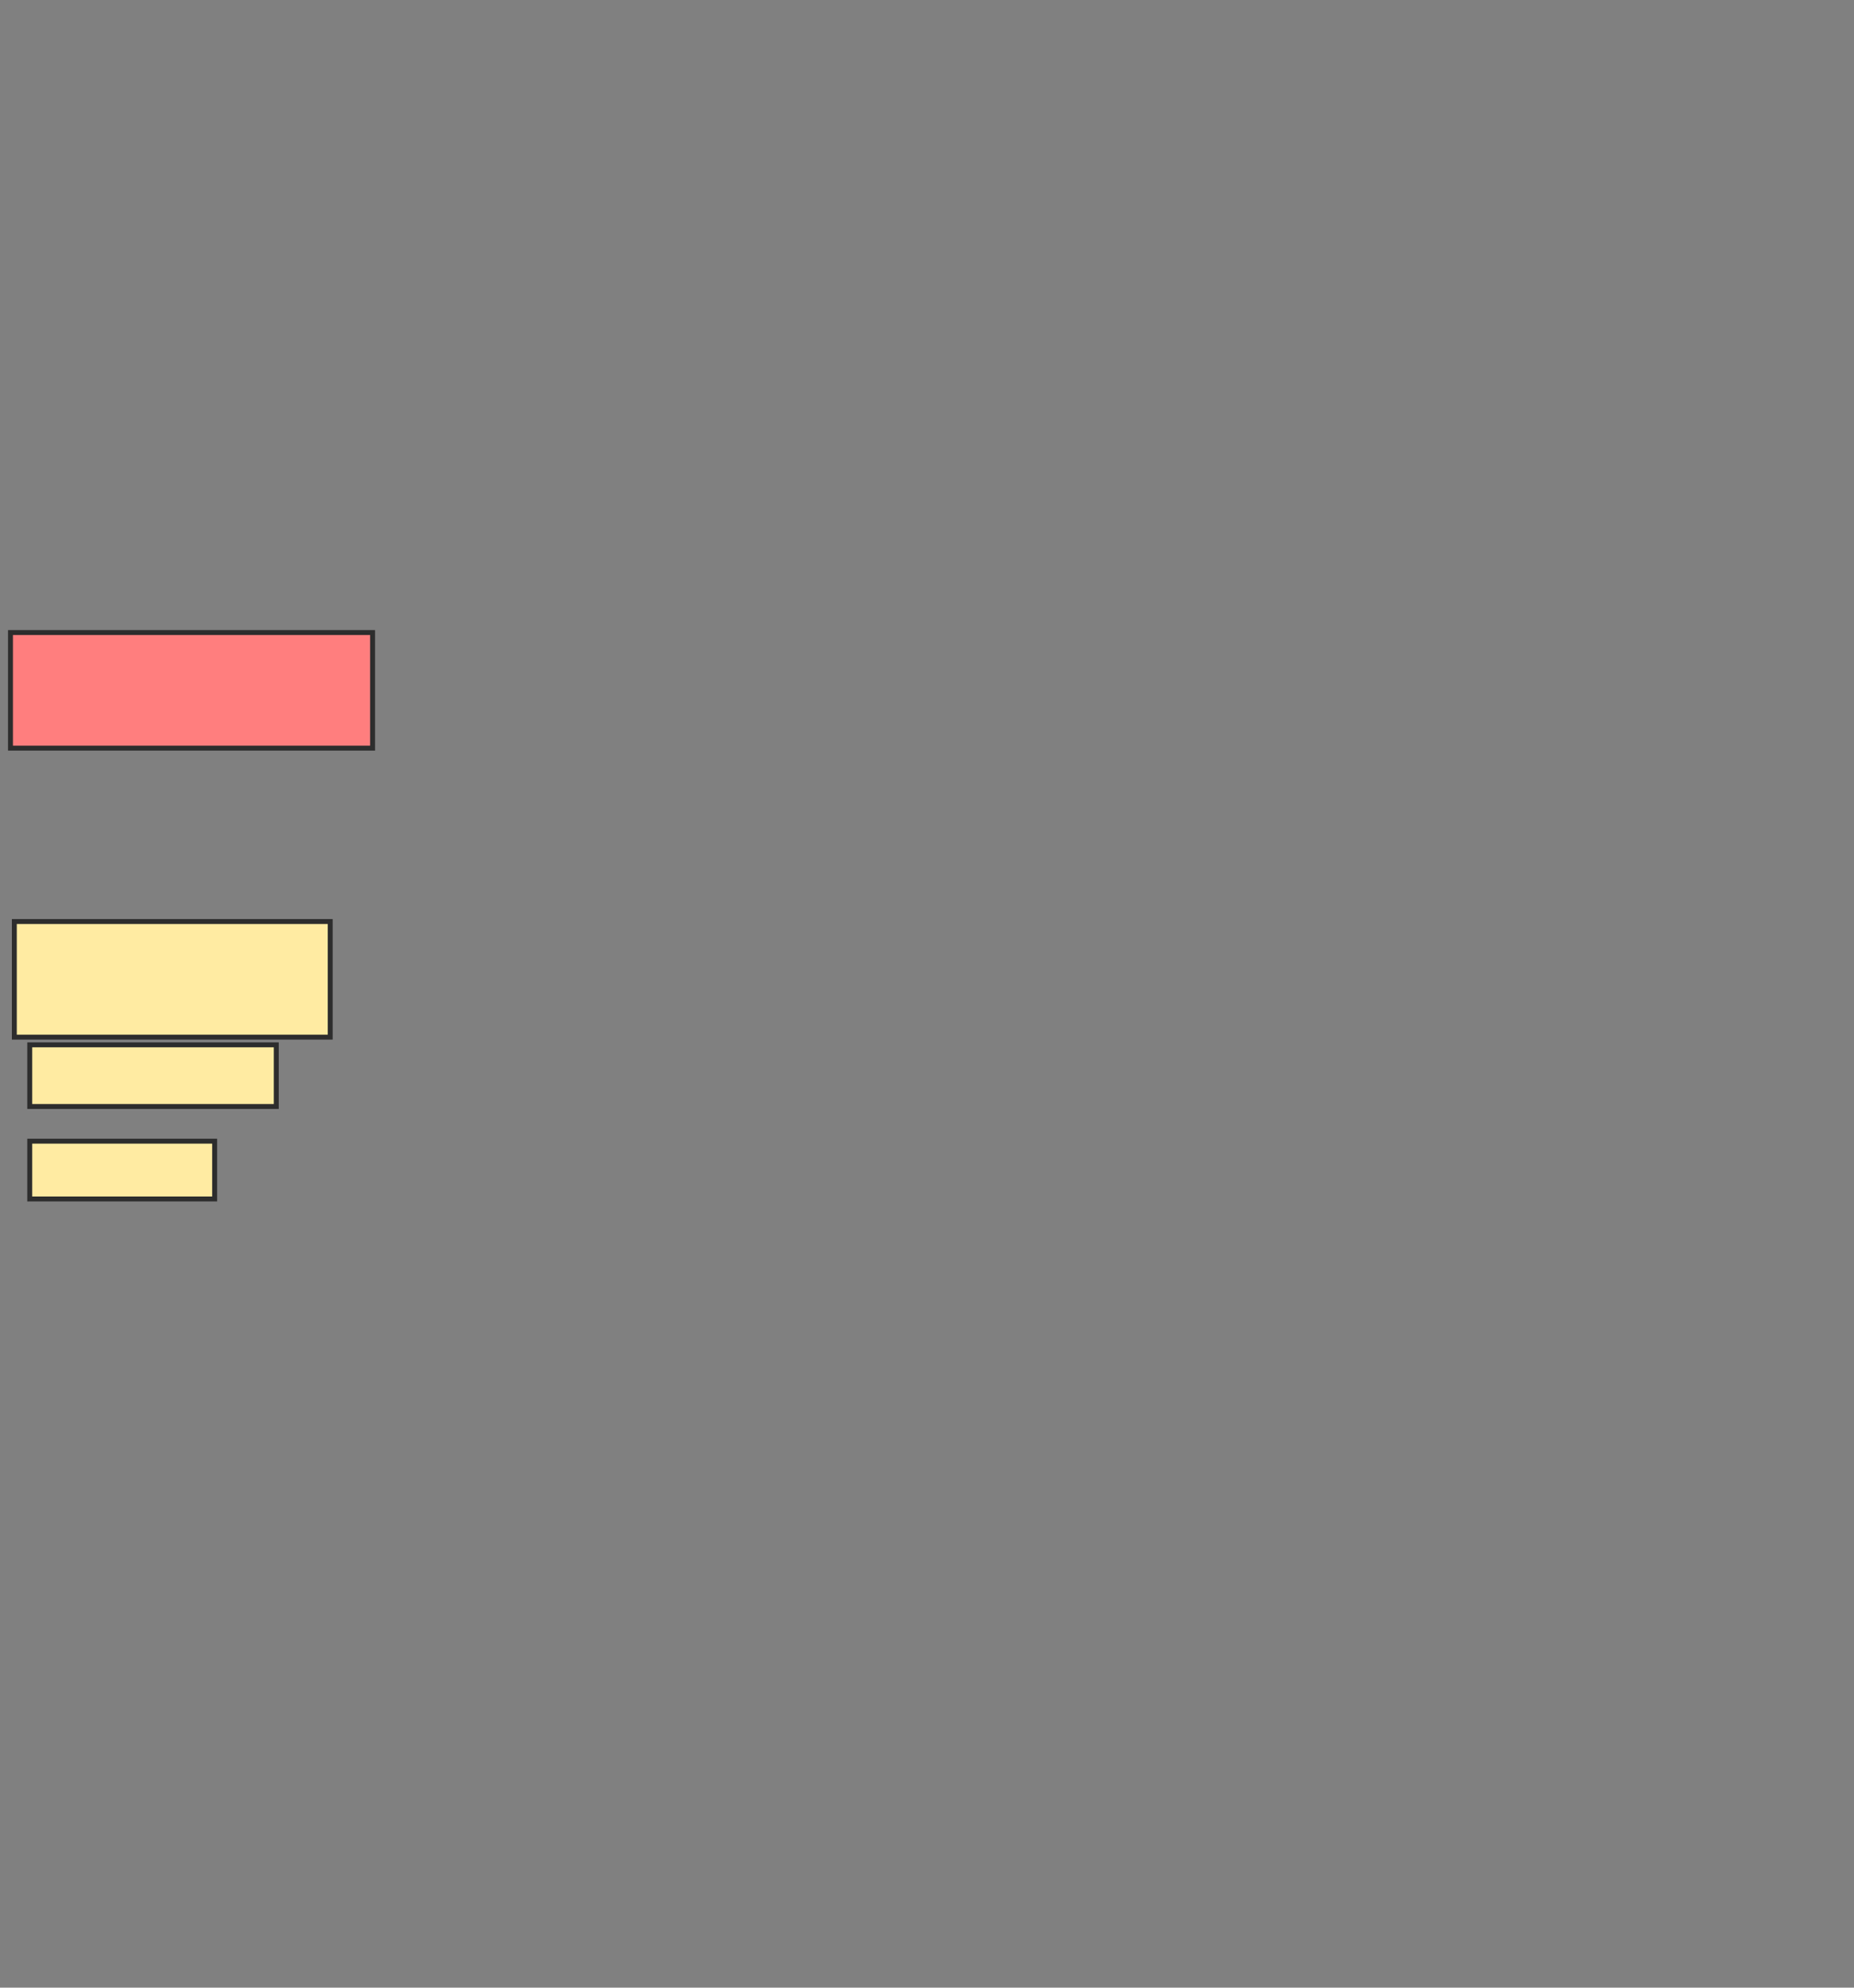 <svg xmlns="http://www.w3.org/2000/svg" width="376" height="403">
 <rect width="100%" height="100%" fill="#808080" stroke="none"/>
 <!-- Created with Image Occlusion Enhanced -->
 <g>
  <title>Labels</title>
 </g>
 <g>
  <title>Masks</title>
  <rect id="ff1a244733244a6e823a894a6be5c596-ao-1" height="23.438" width="73.438" y="128.25" x="2.125" stroke-linecap="null" stroke-linejoin="null" stroke-dasharray="null" stroke="#2D2D2D" fill="#FF7E7E" class="qshape"/>
  <rect id="ff1a244733244a6e823a894a6be5c596-ao-2" height="23.438" width="64.062" y="186.844" x="2.906" stroke-linecap="null" stroke-linejoin="null" stroke-dasharray="null" stroke="#2D2D2D" fill="#FFEBA2"/>
  <rect id="ff1a244733244a6e823a894a6be5c596-ao-3" height="12.5" width="50" y="211.844" x="6.031" stroke-linecap="null" stroke-linejoin="null" stroke-dasharray="null" stroke="#2D2D2D" fill="#FFEBA2"/>
  <rect id="ff1a244733244a6e823a894a6be5c596-ao-4" height="11.719" width="37.5" y="231.375" x="6.031" stroke-linecap="null" stroke-linejoin="null" stroke-dasharray="null" stroke="#2D2D2D" fill="#FFEBA2"/>
 </g>
</svg>
